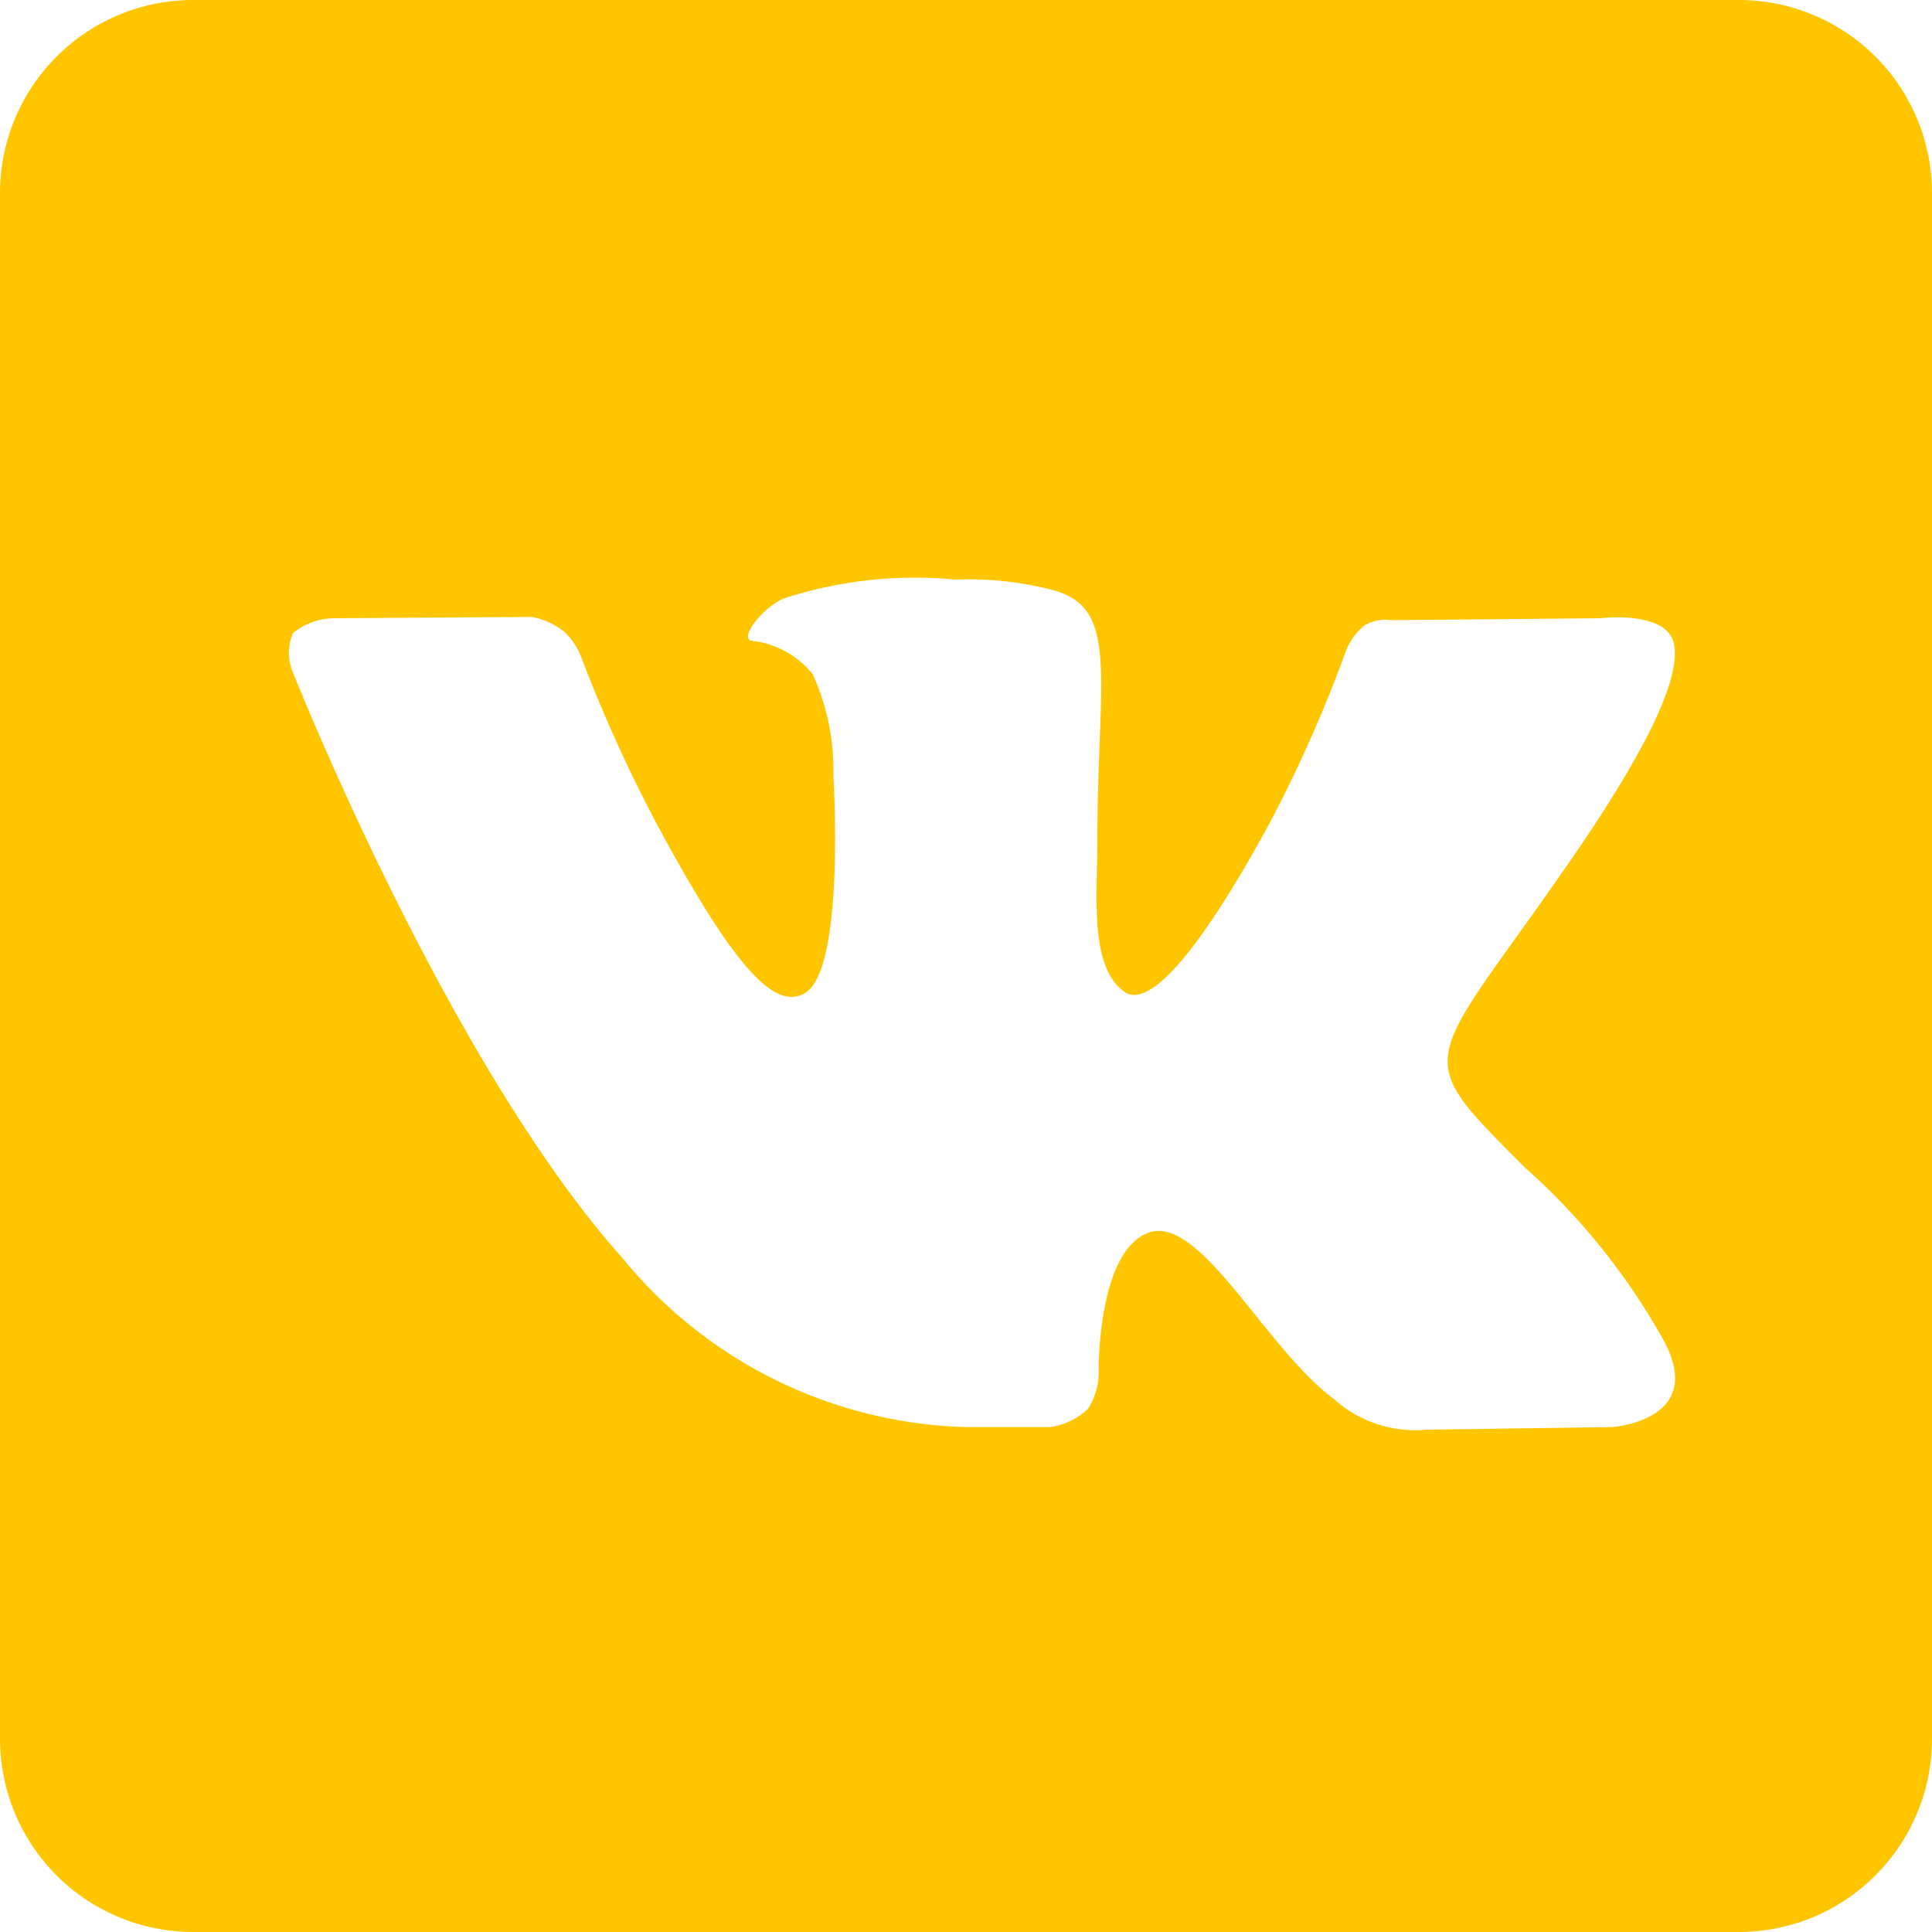 <svg xmlns="http://www.w3.org/2000/svg" width="30" height="30" viewBox="0 0 30 30"><path d="M15.01 22.16h1.29a1.073 1.073 0 0 0 .59-.28 1.042 1.042 0 0 0 .17-.6s-.02-1.86.78-2.14 1.81 1.8 2.88 2.59a1.88 1.88 0 0 0 1.43.47l2.88-.04s1.5-.1.79-1.37a10.285 10.285 0 0 0-2.14-2.66c-1.8-1.8-1.56-1.51.61-4.63 1.32-1.89 1.85-3.05 1.69-3.55-.16-.47-1.13-.35-1.13-.35l-3.24.03a.655.655 0 0 0-.42.08.955.955 0 0 0-.28.37 21.378 21.378 0 0 1-1.2 2.71c-1.44 2.64-2.02 2.78-2.25 2.61-.55-.38-.42-1.53-.42-2.34 0-2.56.36-3.62-.7-3.9A5.224 5.224 0 0 0 14.83 9a6.553 6.553 0 0 0-2.68.3c-.37.19-.66.62-.48.65a1.407 1.407 0 0 1 .95.52 3.573 3.573 0 0 1 .32 1.57s.19 3.01-.44 3.38c-.44.26-1.04-.27-2.32-2.66a23.016 23.016 0 0 1-1.16-2.57 1.037 1.037 0 0 0-.27-.39 1.169 1.169 0 0 0-.49-.22l-3.08.02a1.036 1.036 0 0 0-.63.23.771.771 0 0 0-.01.59s2.4 6.07 5.13 9.12a7.129 7.129 0 0 0 5.34 2.62zM3 0h24a3 3 0 0 1 3 3v24a3 3 0 0 1-3 3H3a3 3 0 0 1-3-3V3a3 3 0 0 1 3-3z" fill="#ffc600" fill-rule="evenodd"/></svg>